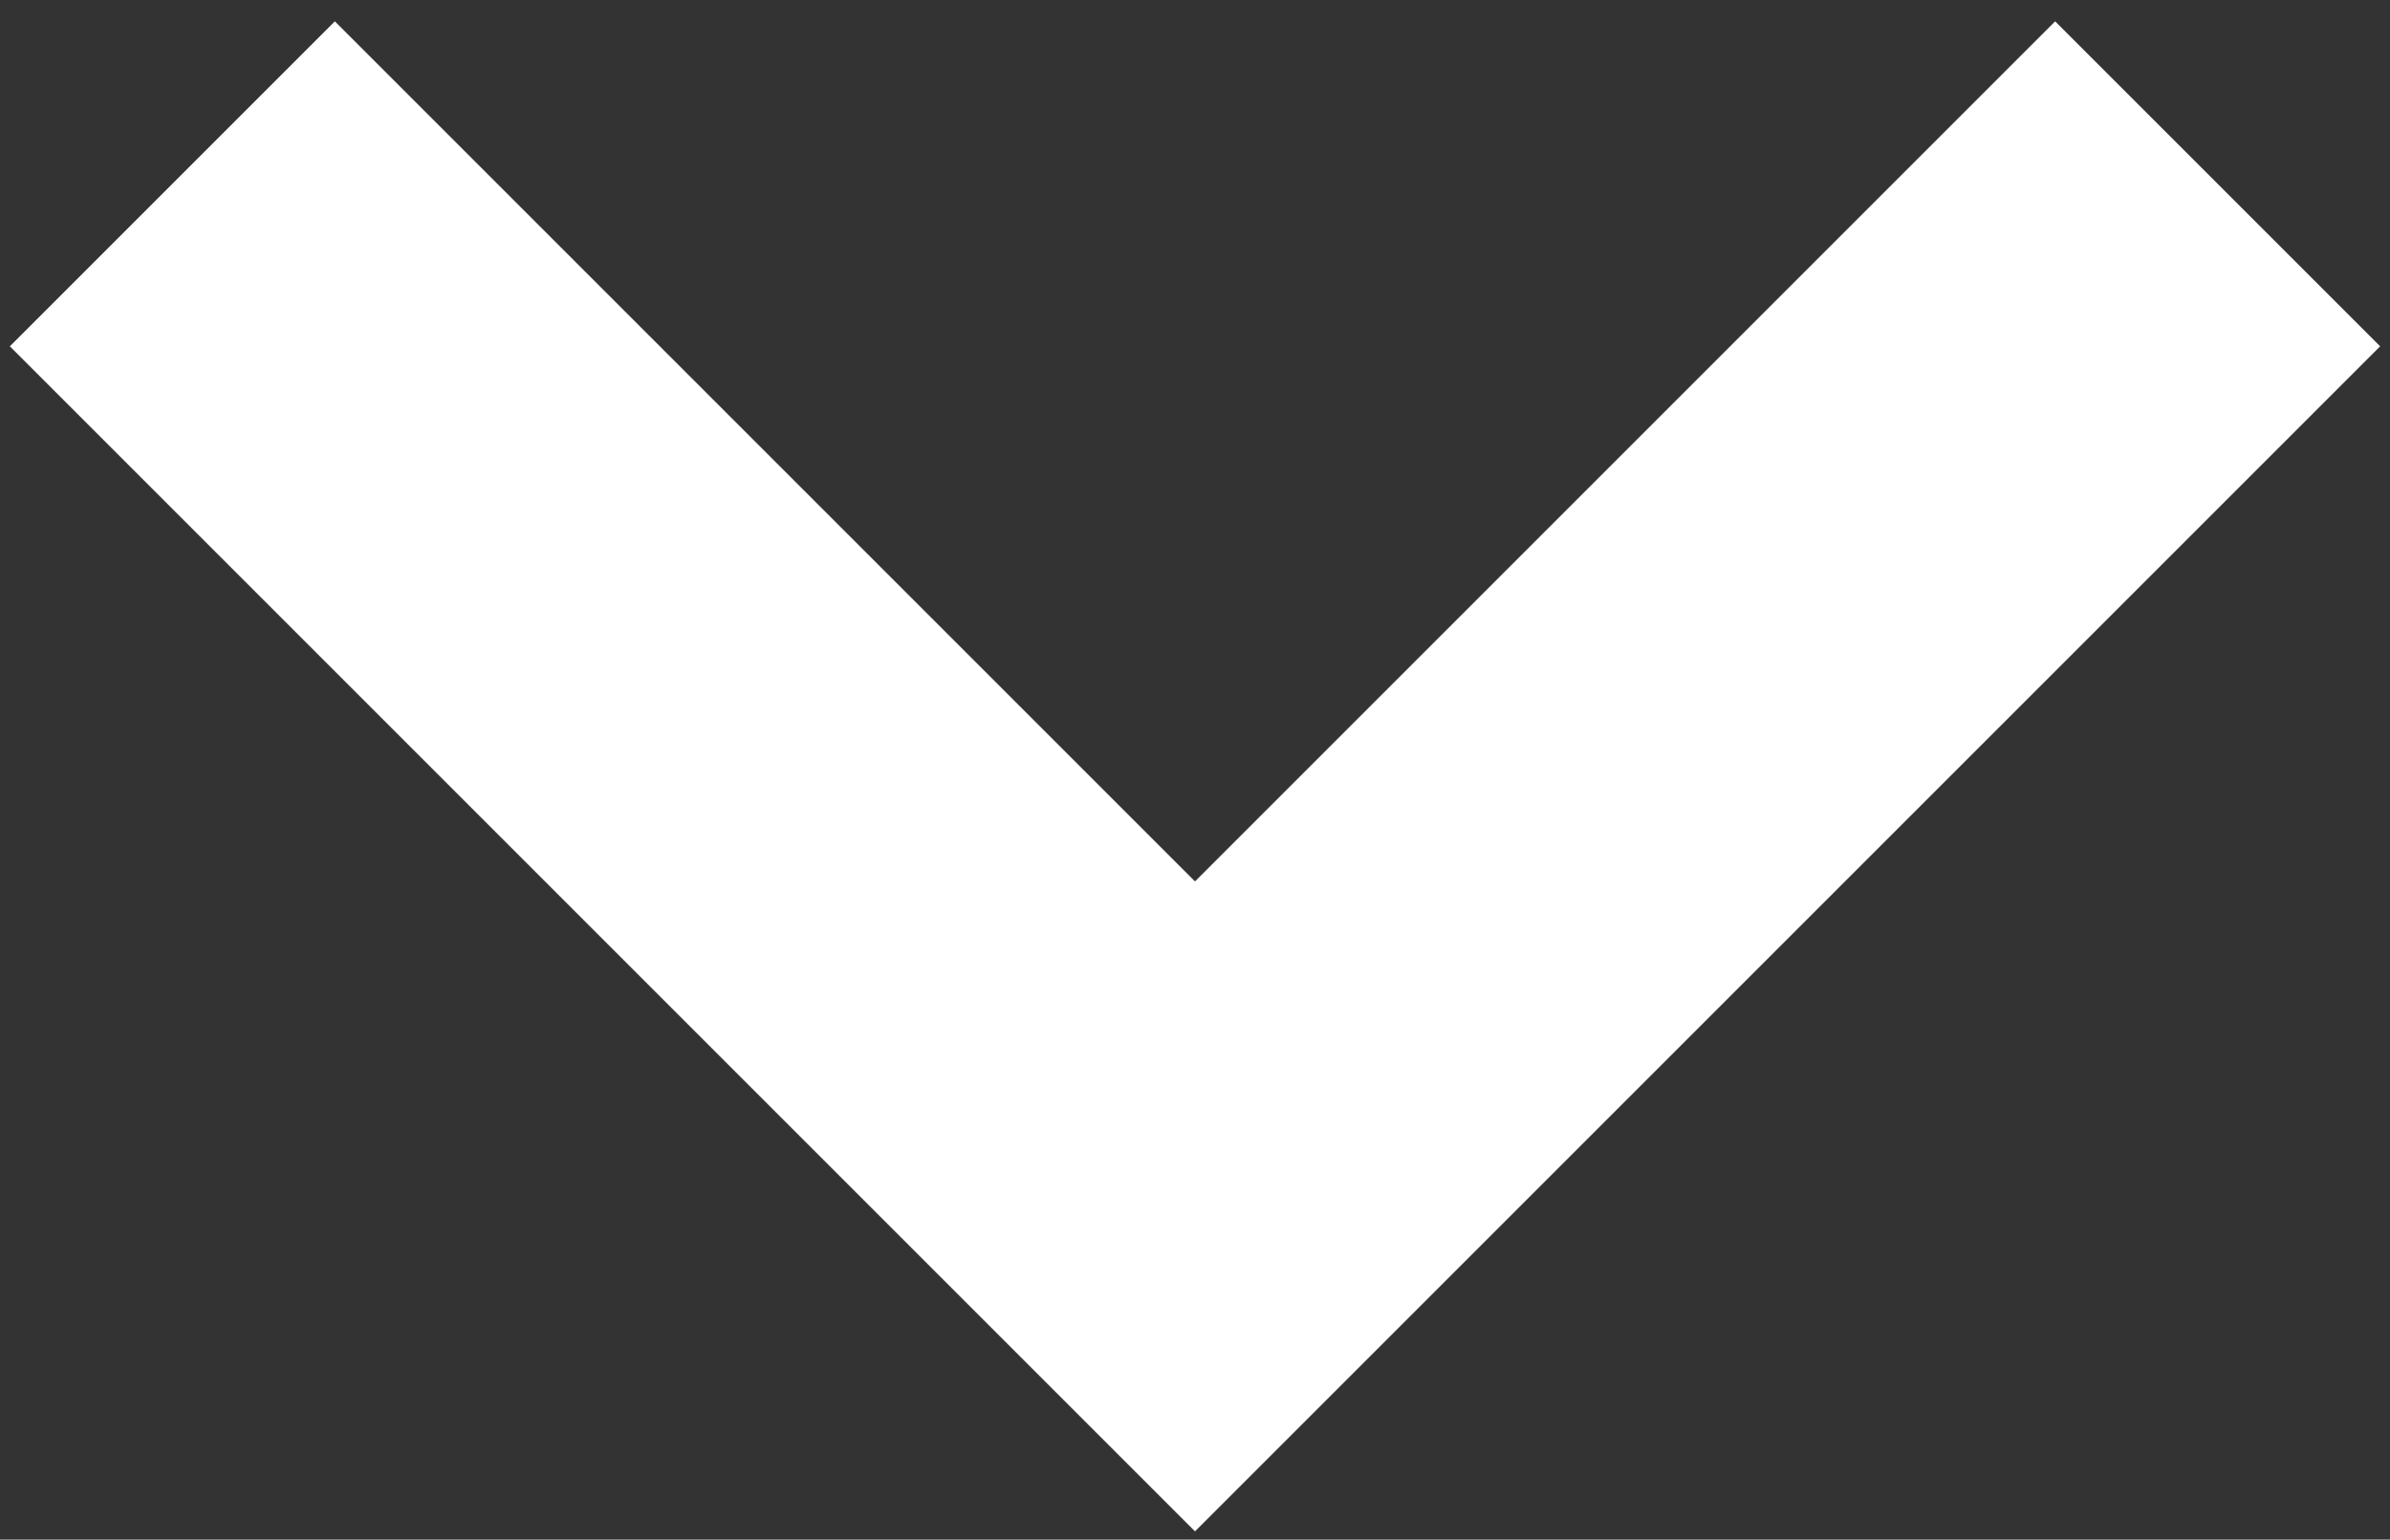 <svg width="104" height="67" viewBox="0 0 104 67" fill="none" xmlns="http://www.w3.org/2000/svg">
<rect x="0" y="0" width="104" height="67" fill="#333333" stroke="none"/>
<path d="M7.5 8L52 52.5L96.5 8" stroke="white" stroke-width="20"/>
</svg>

